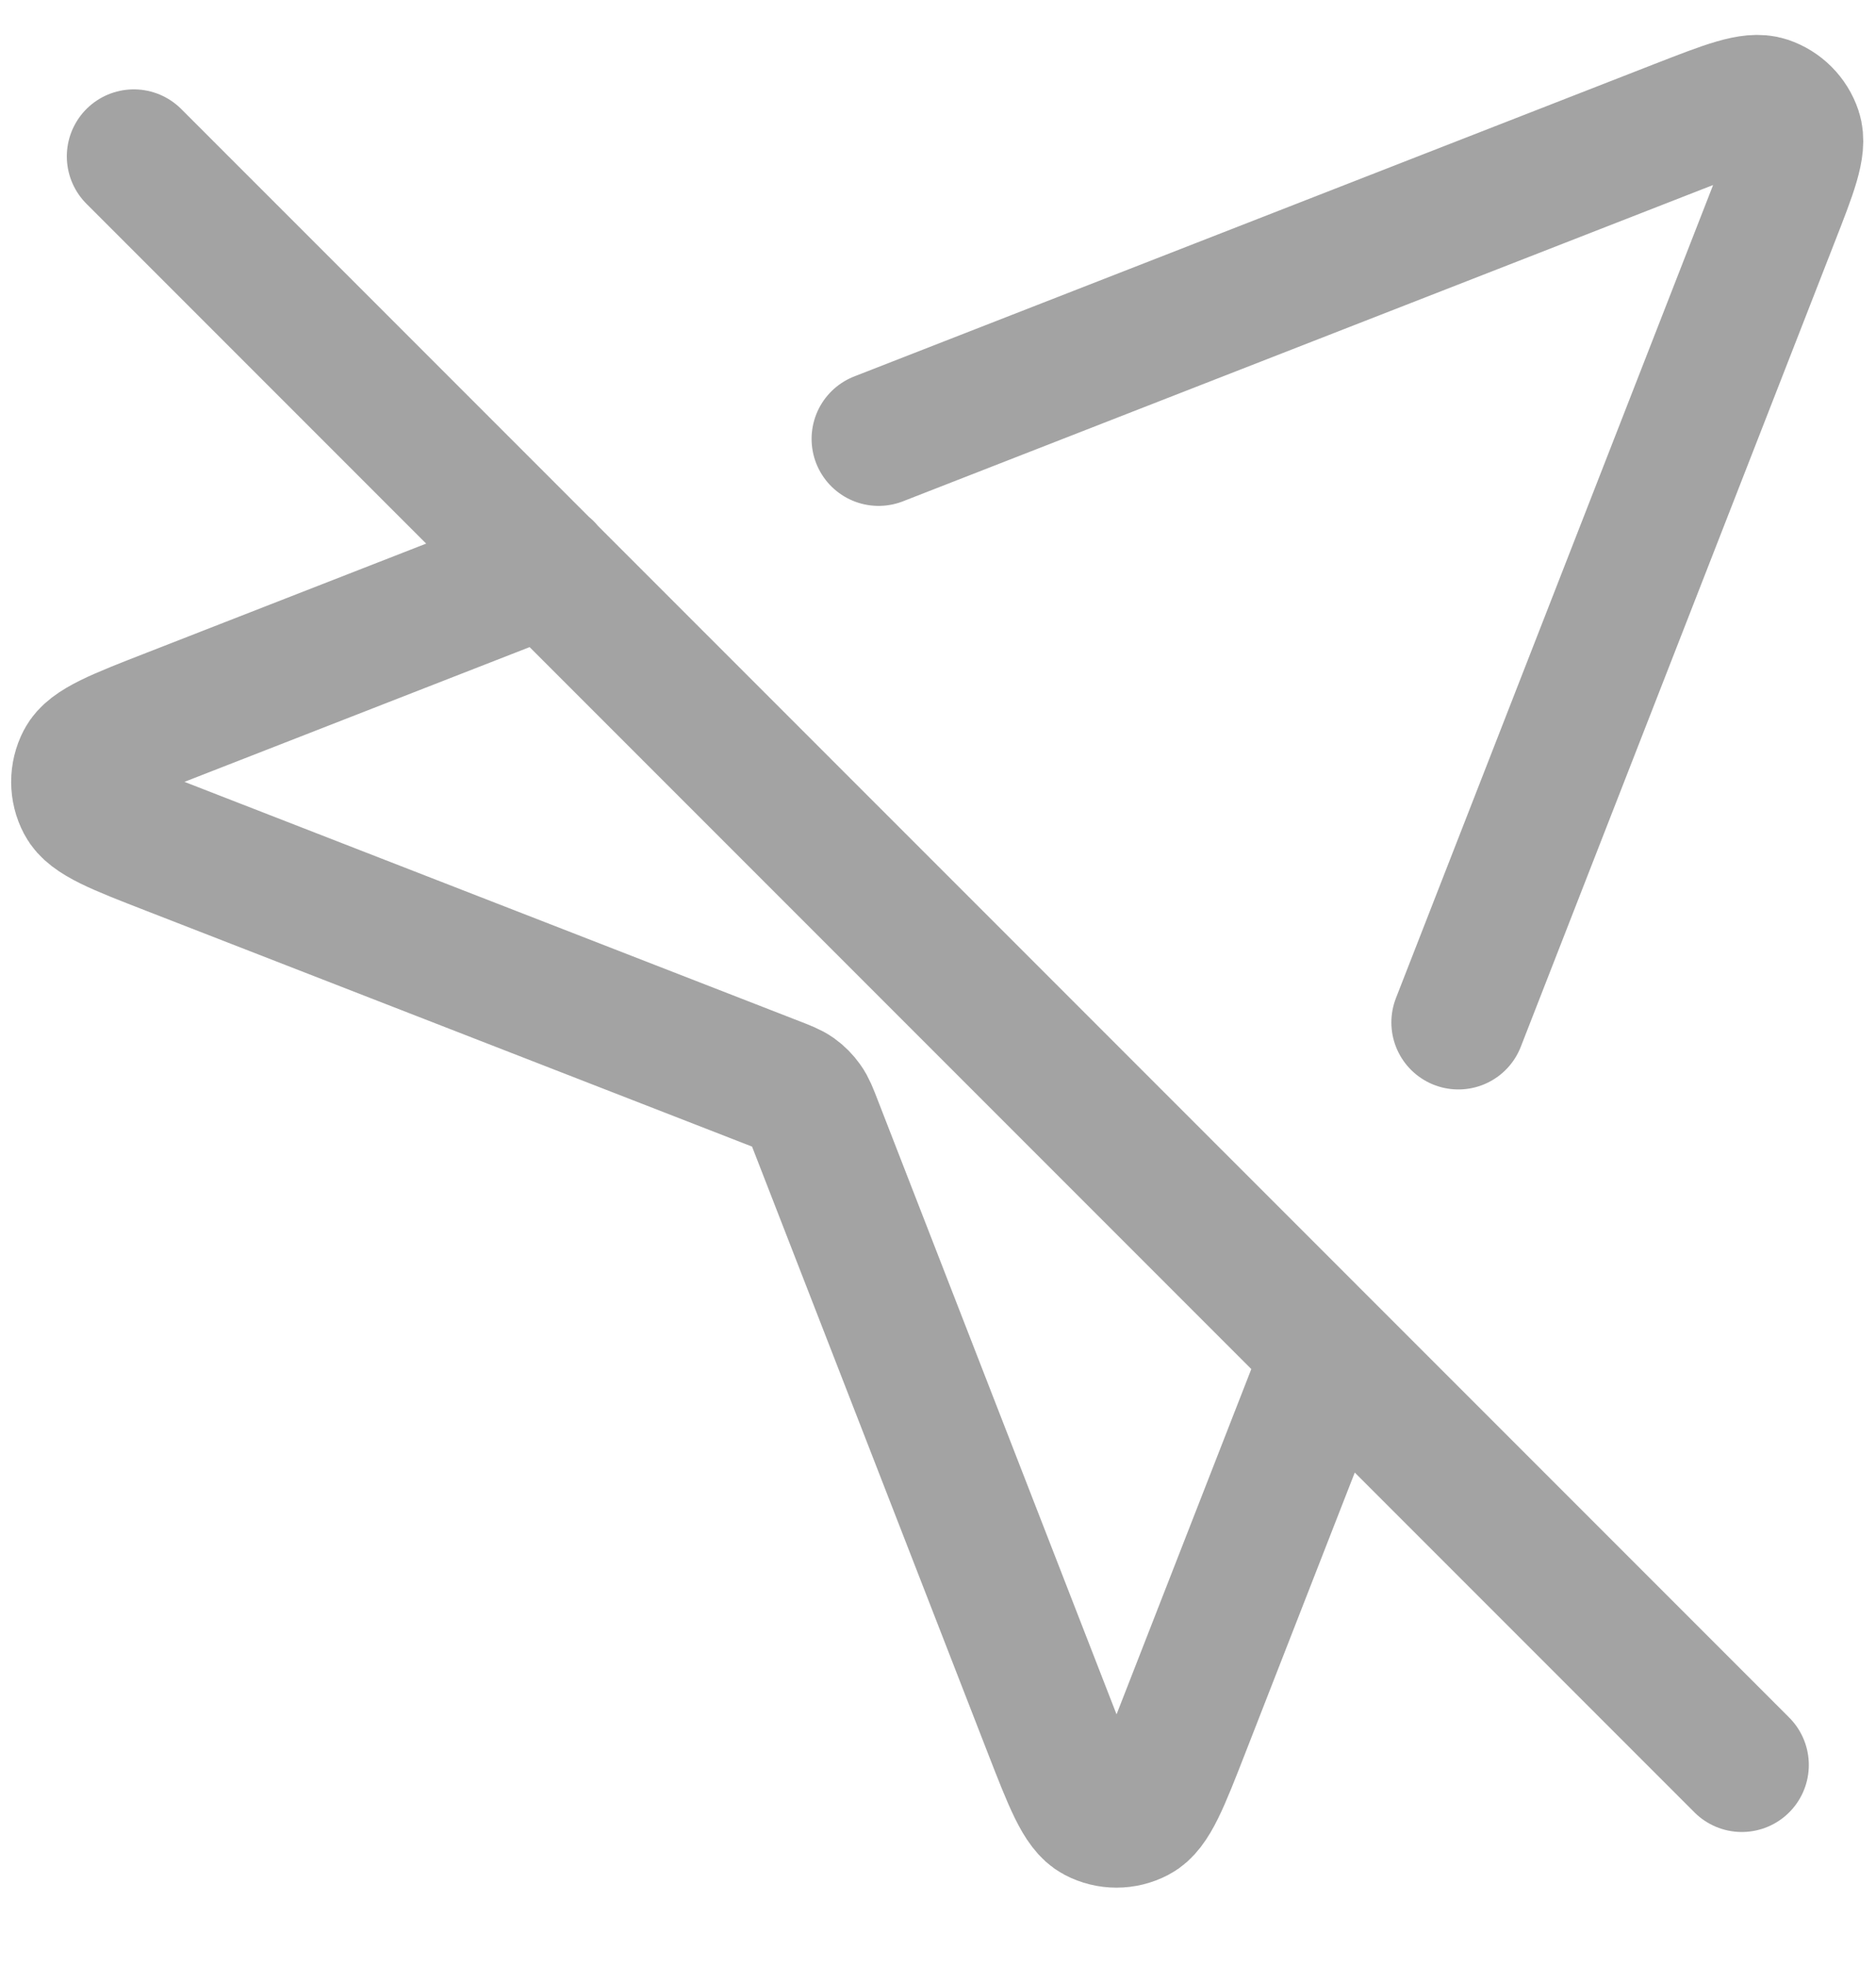 <svg width="21" height="22" viewBox="0 0 21 22" fill="none" xmlns="http://www.w3.org/2000/svg">
<g id="Icon">
<path id="Icon_2" d="M9.835 4.911L18.798 1.413C19.336 1.204 19.604 1.099 19.776 1.156C19.925 1.206 20.042 1.323 20.092 1.472C20.149 1.644 20.044 1.912 19.834 2.449L16.325 11.441M14.884 15.136L13.244 19.337C13.012 19.932 12.896 20.23 12.729 20.316C12.584 20.392 12.412 20.392 12.267 20.316C12.101 20.229 11.985 19.932 11.753 19.336L9.125 12.578C9.078 12.457 9.055 12.397 9.018 12.346C8.986 12.301 8.947 12.261 8.902 12.229C8.851 12.193 8.79 12.17 8.669 12.123L1.911 9.494C1.316 9.263 1.018 9.147 0.932 8.98C0.856 8.836 0.856 8.664 0.931 8.519C1.018 8.352 1.316 8.236 1.911 8.004L6.116 6.363M19.498 19.75L1.498 1.75" stroke="#A3A3A3" stroke-width="1.5" stroke-linecap="round" stroke-linejoin="round"/>
</g>
</svg>
